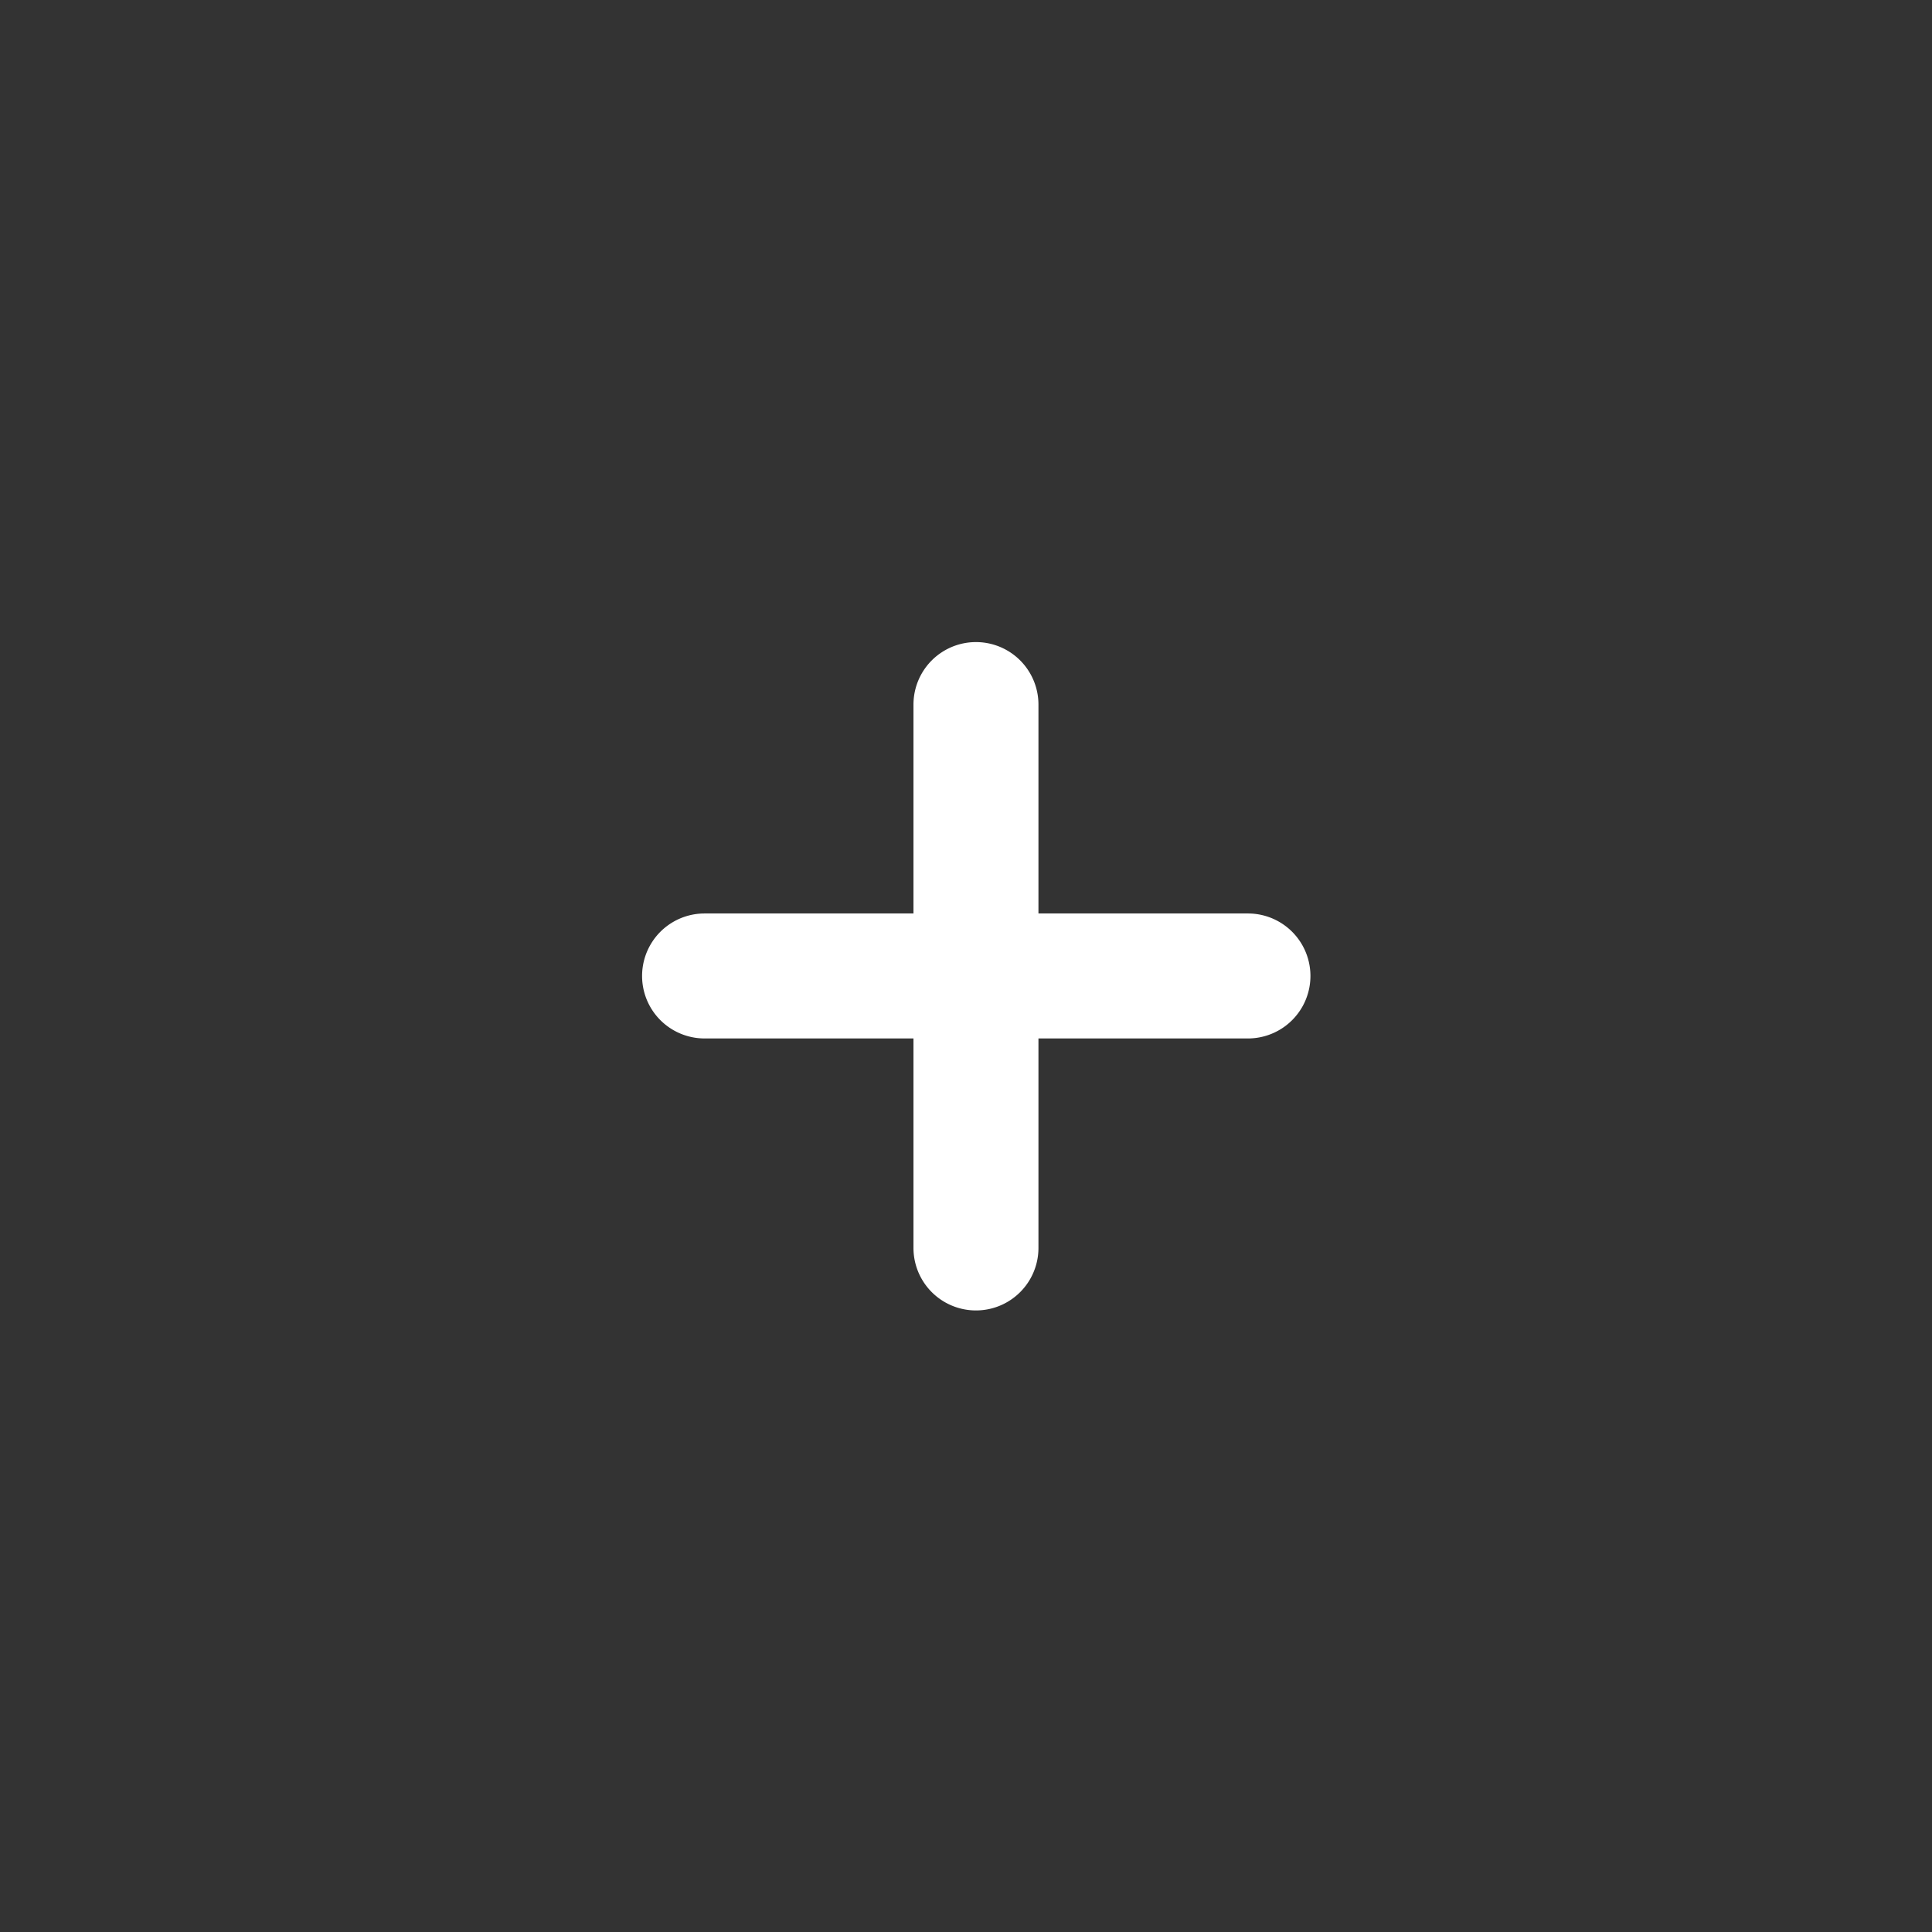 <svg id="Слой_1" data-name="Слой 1" xmlns="http://www.w3.org/2000/svg" viewBox="0 0 32 32"><rect x="0" y="0" width="32" height="32" fill="#333333" stroke="none"/><defs><style>.cls-1{fill:#fff;}</style></defs><path class="cls-1" d="M20.67,15.13H17.2V11.67a1,1,0,0,0-2.07,0v3.46H11.67a1,1,0,0,0,0,2.07h3.46v3.47a1,1,0,0,0,2.07,0V17.2h3.47A1,1,0,0,0,20.67,15.13Z"/></svg>